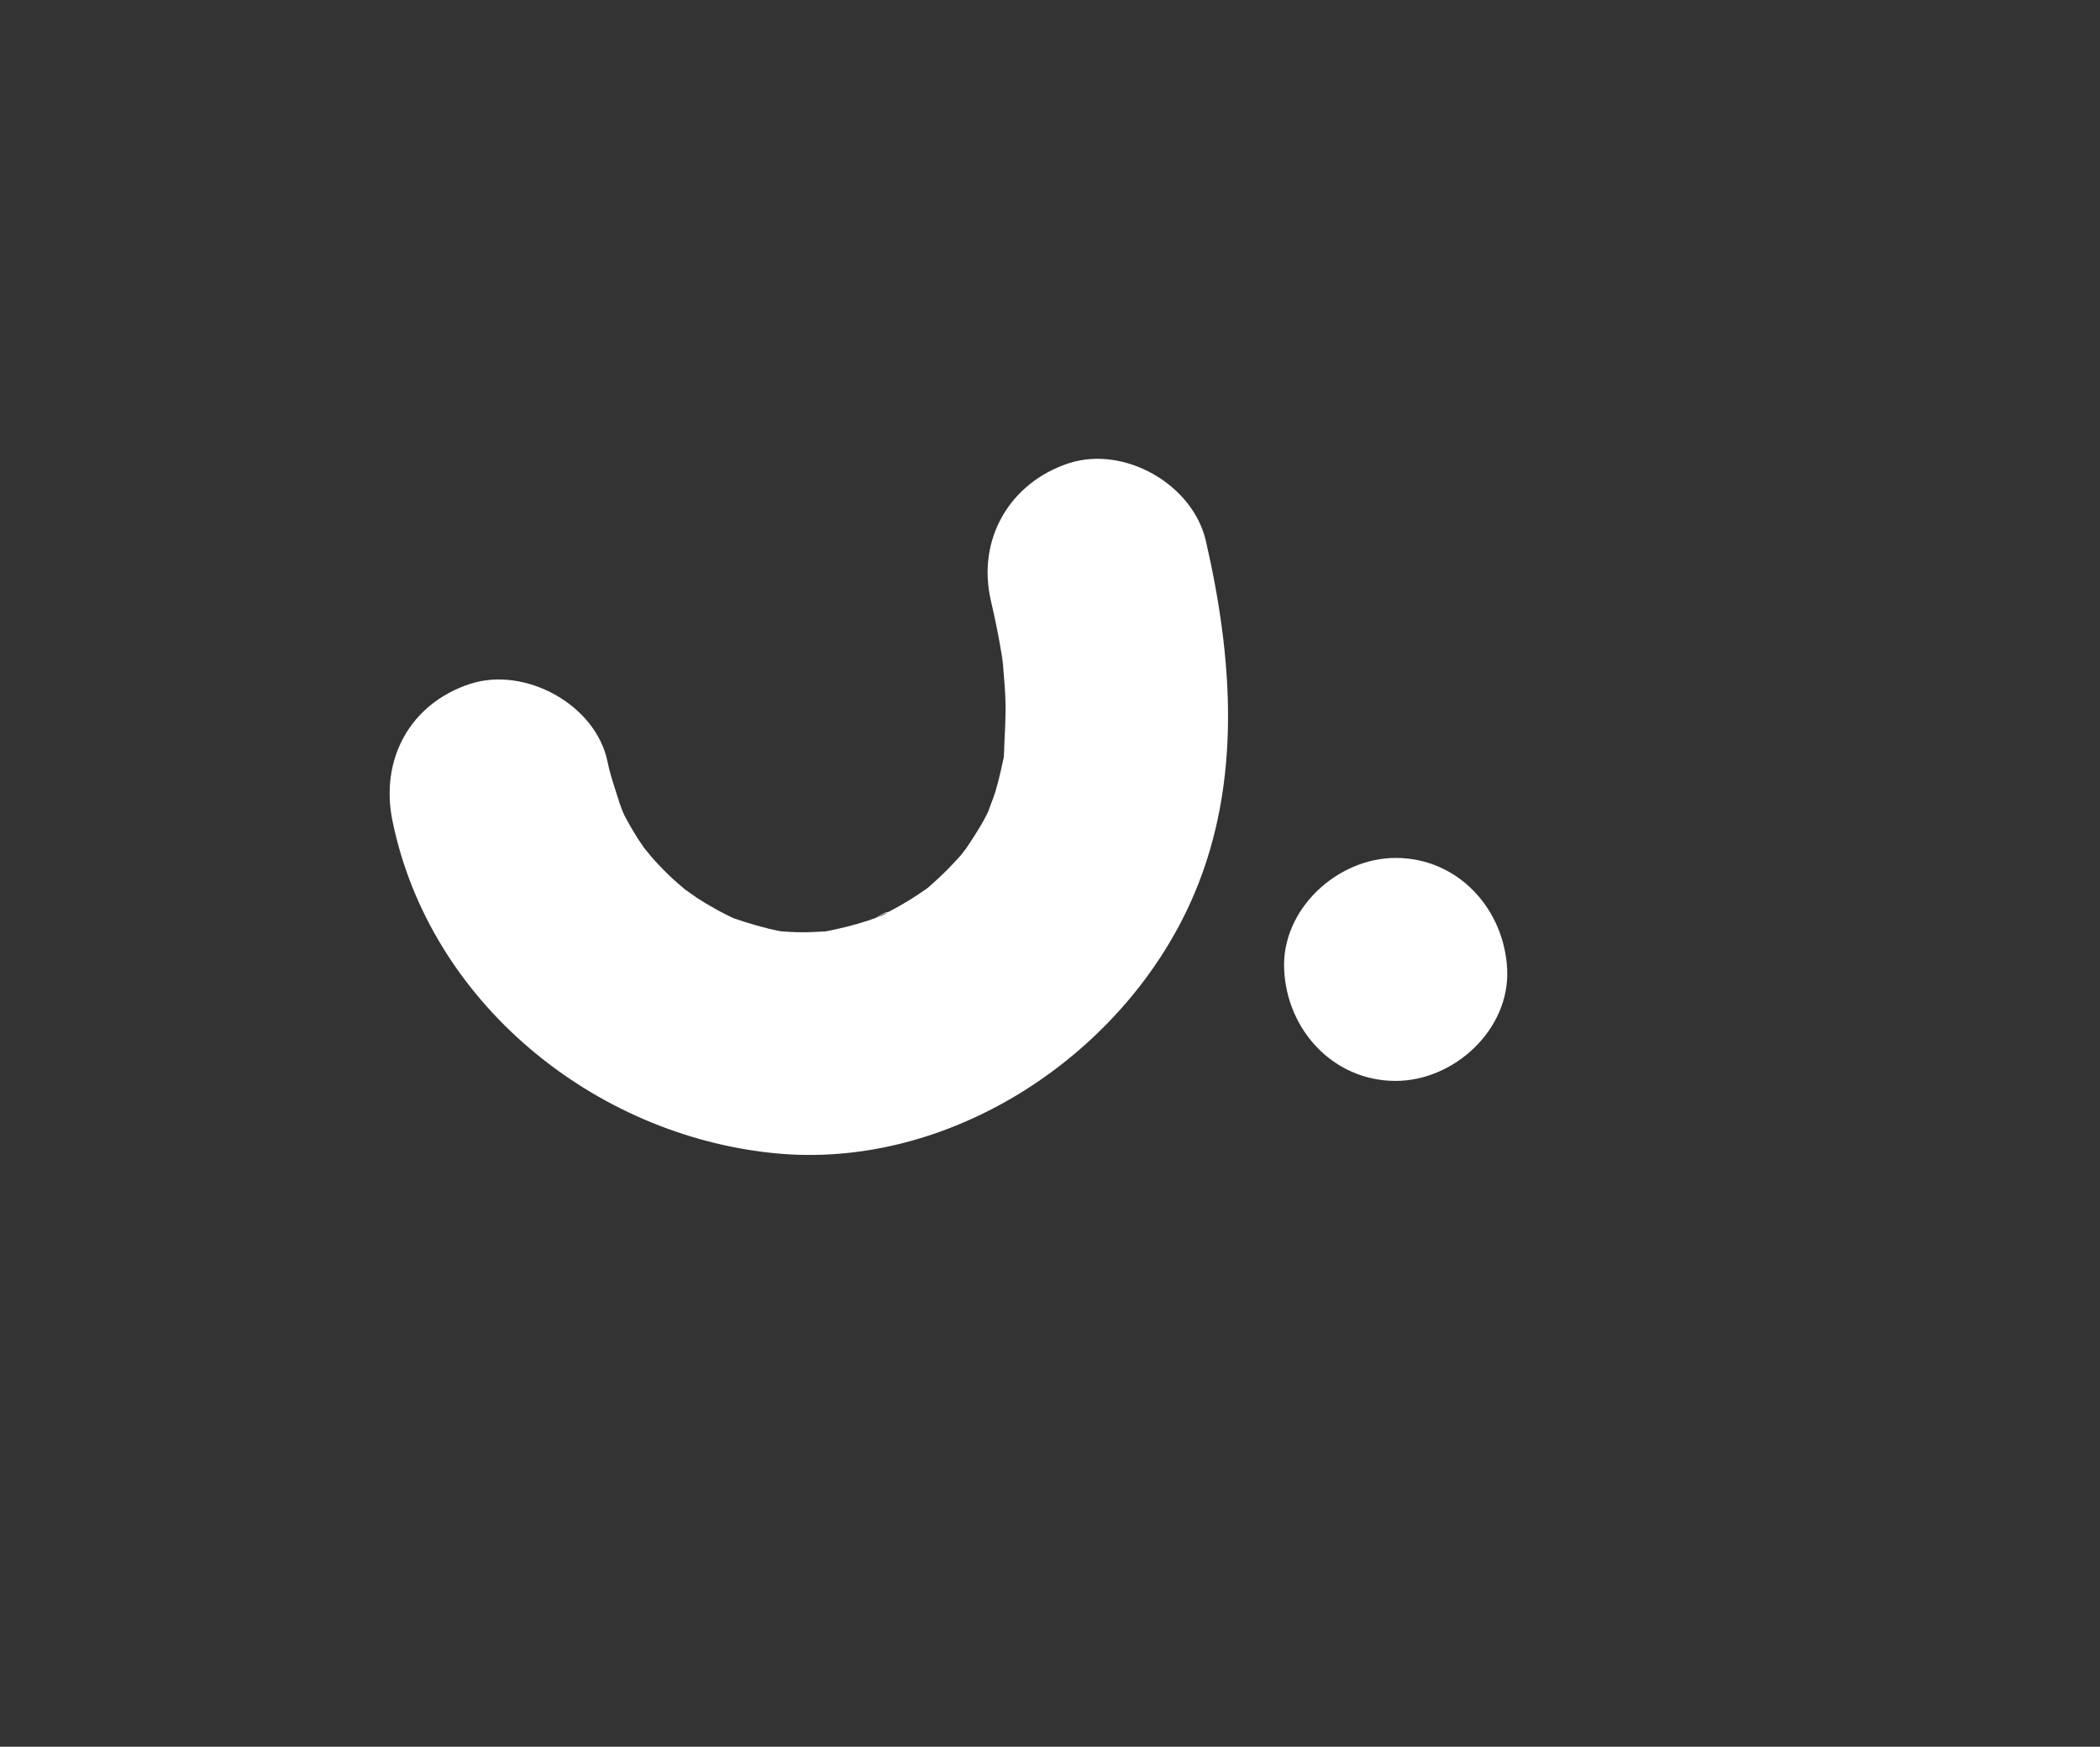 <?xml version="1.0" encoding="utf-8"?>
<!-- Generator: Adobe Illustrator 24.3.0, SVG Export Plug-In . SVG Version: 6.00 Build 0)  -->
<svg version="1.1" id="Layer_1" xmlns="http://www.w3.org/2000/svg" xmlns:xlink="http://www.w3.org/1999/xlink" x="0px" y="0px"
	 viewBox="0 0 113 94" style="enable-background:new 0 0 113 94;" xml:space="preserve">
<rect x="0" y="0" width="113" height="94" fill="#333333" stroke="none"/>
<style type="text/css">
	.st0{fill:#FFFFFF;}
</style>
<g>
	<g>
		<path class="st0" d="M53.32,32.33c0.23,0.98,0.43,1.97,0.59,2.96c0.03,0.21,0.23,1.2,0.06,0.36c-0.16-0.78-0.01-0.03,0,0.13
			c0.05,0.62,0.11,1.23,0.13,1.85c0.04,1-0.05,1.99-0.08,3c-0.02,0.71,0.08-0.43,0.08-0.45c0,0.27-0.11,0.66-0.16,0.9
			c-0.11,0.53-0.24,1.05-0.39,1.56c-0.12,0.4-0.33,0.82-0.42,1.23c-0.01,0.03,0.55-1.18,0.25-0.62c-0.11,0.21-0.2,0.43-0.31,0.64
			c-0.38,0.74-0.85,1.42-1.31,2.11c-0.34,0.52,0.4-0.51,0.4-0.51c-0.11,0.05-0.41,0.49-0.46,0.54c-0.24,0.27-0.48,0.52-0.73,0.78
			c-0.29,0.29-0.6,0.58-0.91,0.85c-1.03,0.89,0.95-0.64-0.19,0.16c-0.63,0.45-1.29,0.85-1.97,1.21c-0.31,0.16-0.66,0.29-0.96,0.47
			c1.13-0.69,0.89-0.35,0.45-0.2c-0.22,0.08-0.44,0.16-0.67,0.24c-0.79,0.26-1.59,0.45-2.41,0.61c-1.08,0.21,1.28-0.09,0.19-0.03
			c-0.47,0.02-0.94,0.06-1.42,0.05c-0.36,0-0.71-0.03-1.07-0.05c-1.03-0.05,1.36,0.25,0.01,0c-0.88-0.17-1.72-0.42-2.56-0.71
			c-1.02-0.34,1.09,0.54,0.12,0.06c-0.37-0.18-0.74-0.36-1.11-0.57c-0.31-0.17-0.62-0.36-0.92-0.55c-0.19-0.12-1.49-1.07-0.7-0.46
			c0.76,0.59-0.39-0.35-0.62-0.57c-0.35-0.32-0.68-0.66-1-1.01c-0.28-0.3-0.52-0.65-0.81-0.95c0.08,0.08,0.84,1.18,0.3,0.36
			c-0.13-0.2-0.27-0.39-0.4-0.59c-0.25-0.4-0.49-0.81-0.71-1.23c-0.27-0.51-0.55-1.77-0.13-0.18c-0.24-0.92-0.6-1.79-0.79-2.73
			c-0.63-3.08-4.44-5.14-7.38-4.19c-3.26,1.06-4.87,4.08-4.19,7.38c2,9.77,10.83,16.91,20.54,17.88c9.5,0.95,18.97-5.36,22.61-13.97
			c2.56-6.06,2.06-12.69,0.62-18.97c-0.7-3.06-4.39-5.16-7.38-4.19C54.3,25.99,52.56,29.05,53.32,32.33L53.32,32.33z"/>
	</g>
</g>
<g>
	<path class="st0" d="M75.1,52.17"/>
	<g>
		<path class="st0" d="M75.1,58.17c3.14,0,6.15-2.76,6-6c-0.15-3.25-2.64-6-6-6c-3.14,0-6.15,2.76-6,6
			C69.24,55.42,71.74,58.17,75.1,58.17L75.1,58.17z"/>
	</g>
</g>
</svg>
